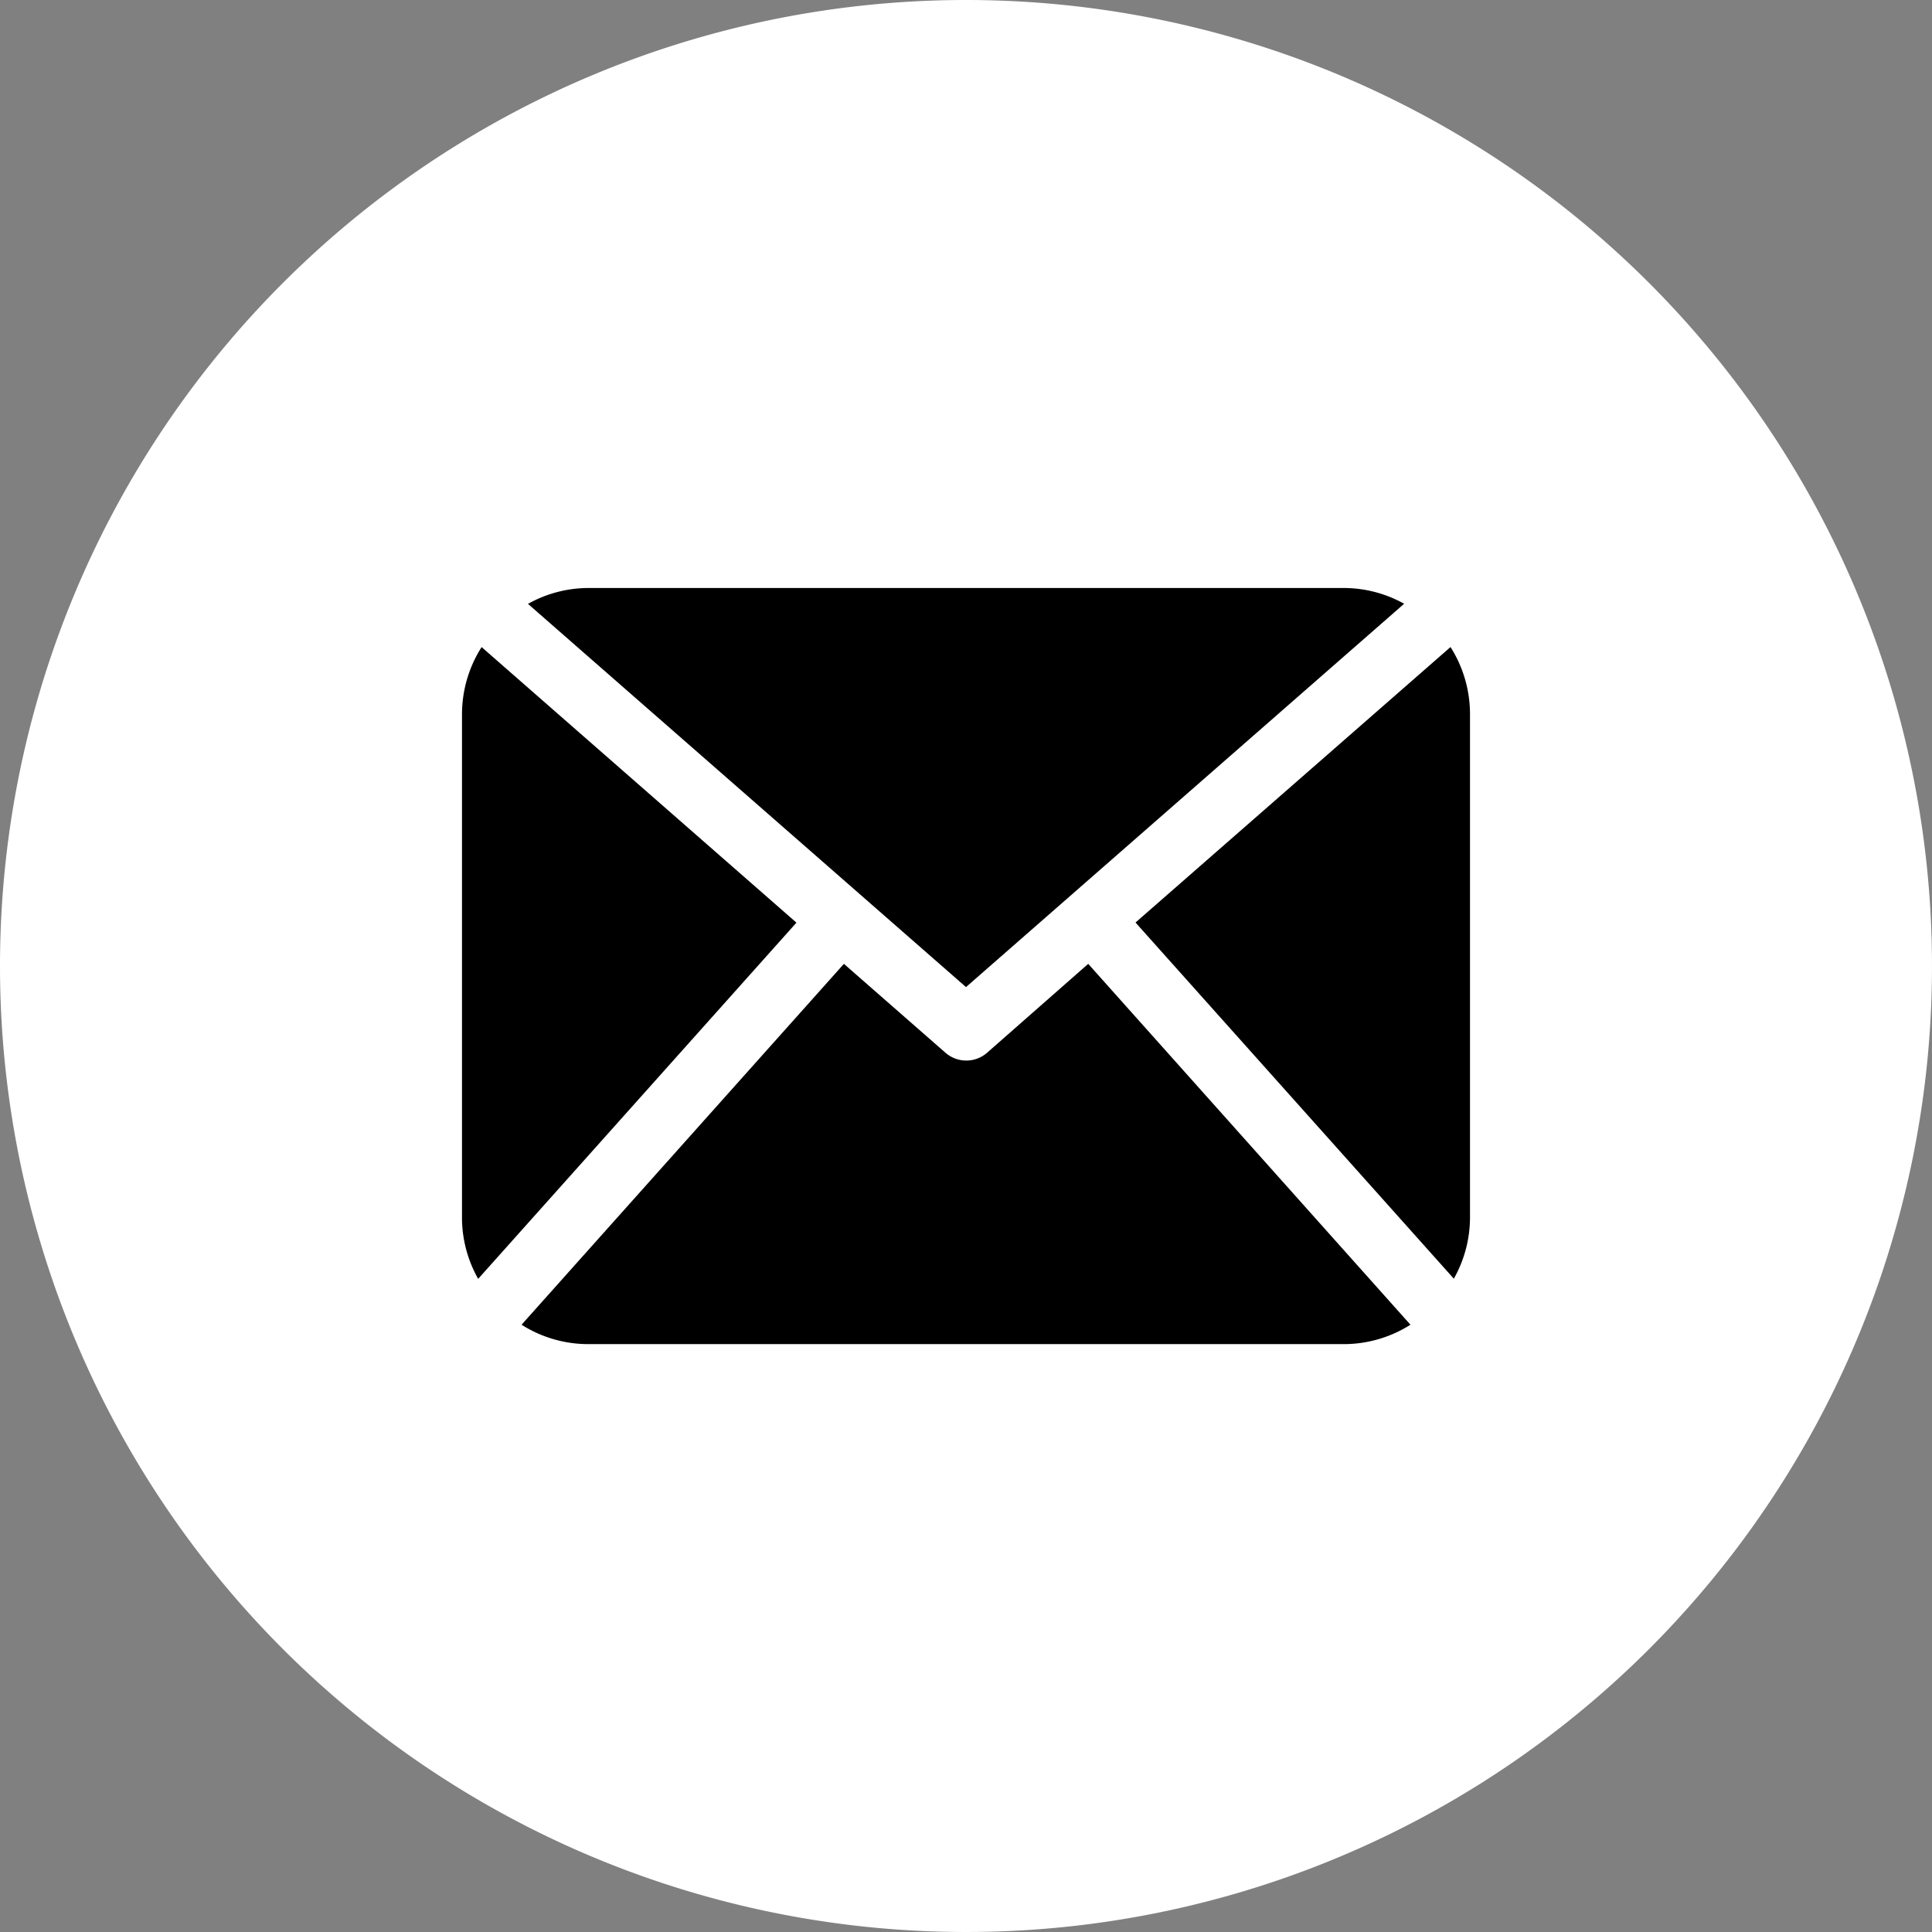 <svg xmlns="http://www.w3.org/2000/svg" viewBox="0 0 46 46">
  <rect x="0" y="0" width="46" height="46" fill="#808080" stroke="none"/>
  <defs>
    <style>
      .cls-1 {
        fill: #fff;
      }
    </style>
  </defs>
  <g id="Group_2039" data-name="Group 2039" transform="translate(-801 -1569)">
    <path id="Path_1161" data-name="Path 1161" class="cls-1" d="M23,0A23,23,0,1,1,0,23,23,23,0,0,1,23,0Z" transform="translate(801 1569)"/>
    <g id="mail-black-envelope-symbol" transform="translate(812 1522.349)">
      <path id="Path_1155" data-name="Path 1155" d="M24,75.653a2.974,2.974,0,0,1-.385,1.443l-7.579-8.48,7.5-6.559A2.978,2.978,0,0,1,24,63.652v12Zm-12-5.5,10.432-9.127A2.963,2.963,0,0,0,21,60.651H3a2.953,2.953,0,0,0-1.429.378ZM14.91,69.6,12.5,71.718a.753.753,0,0,1-.987,0L9.093,69.6,1.418,78.192A2.964,2.964,0,0,0,3,78.654H21a2.964,2.964,0,0,0,1.582-.462ZM.467,62.058A2.979,2.979,0,0,0,0,63.652v12A2.964,2.964,0,0,0,.385,77.1l7.578-8.481Z" transform="translate(0)"/>
    </g>
  </g>
</svg>
